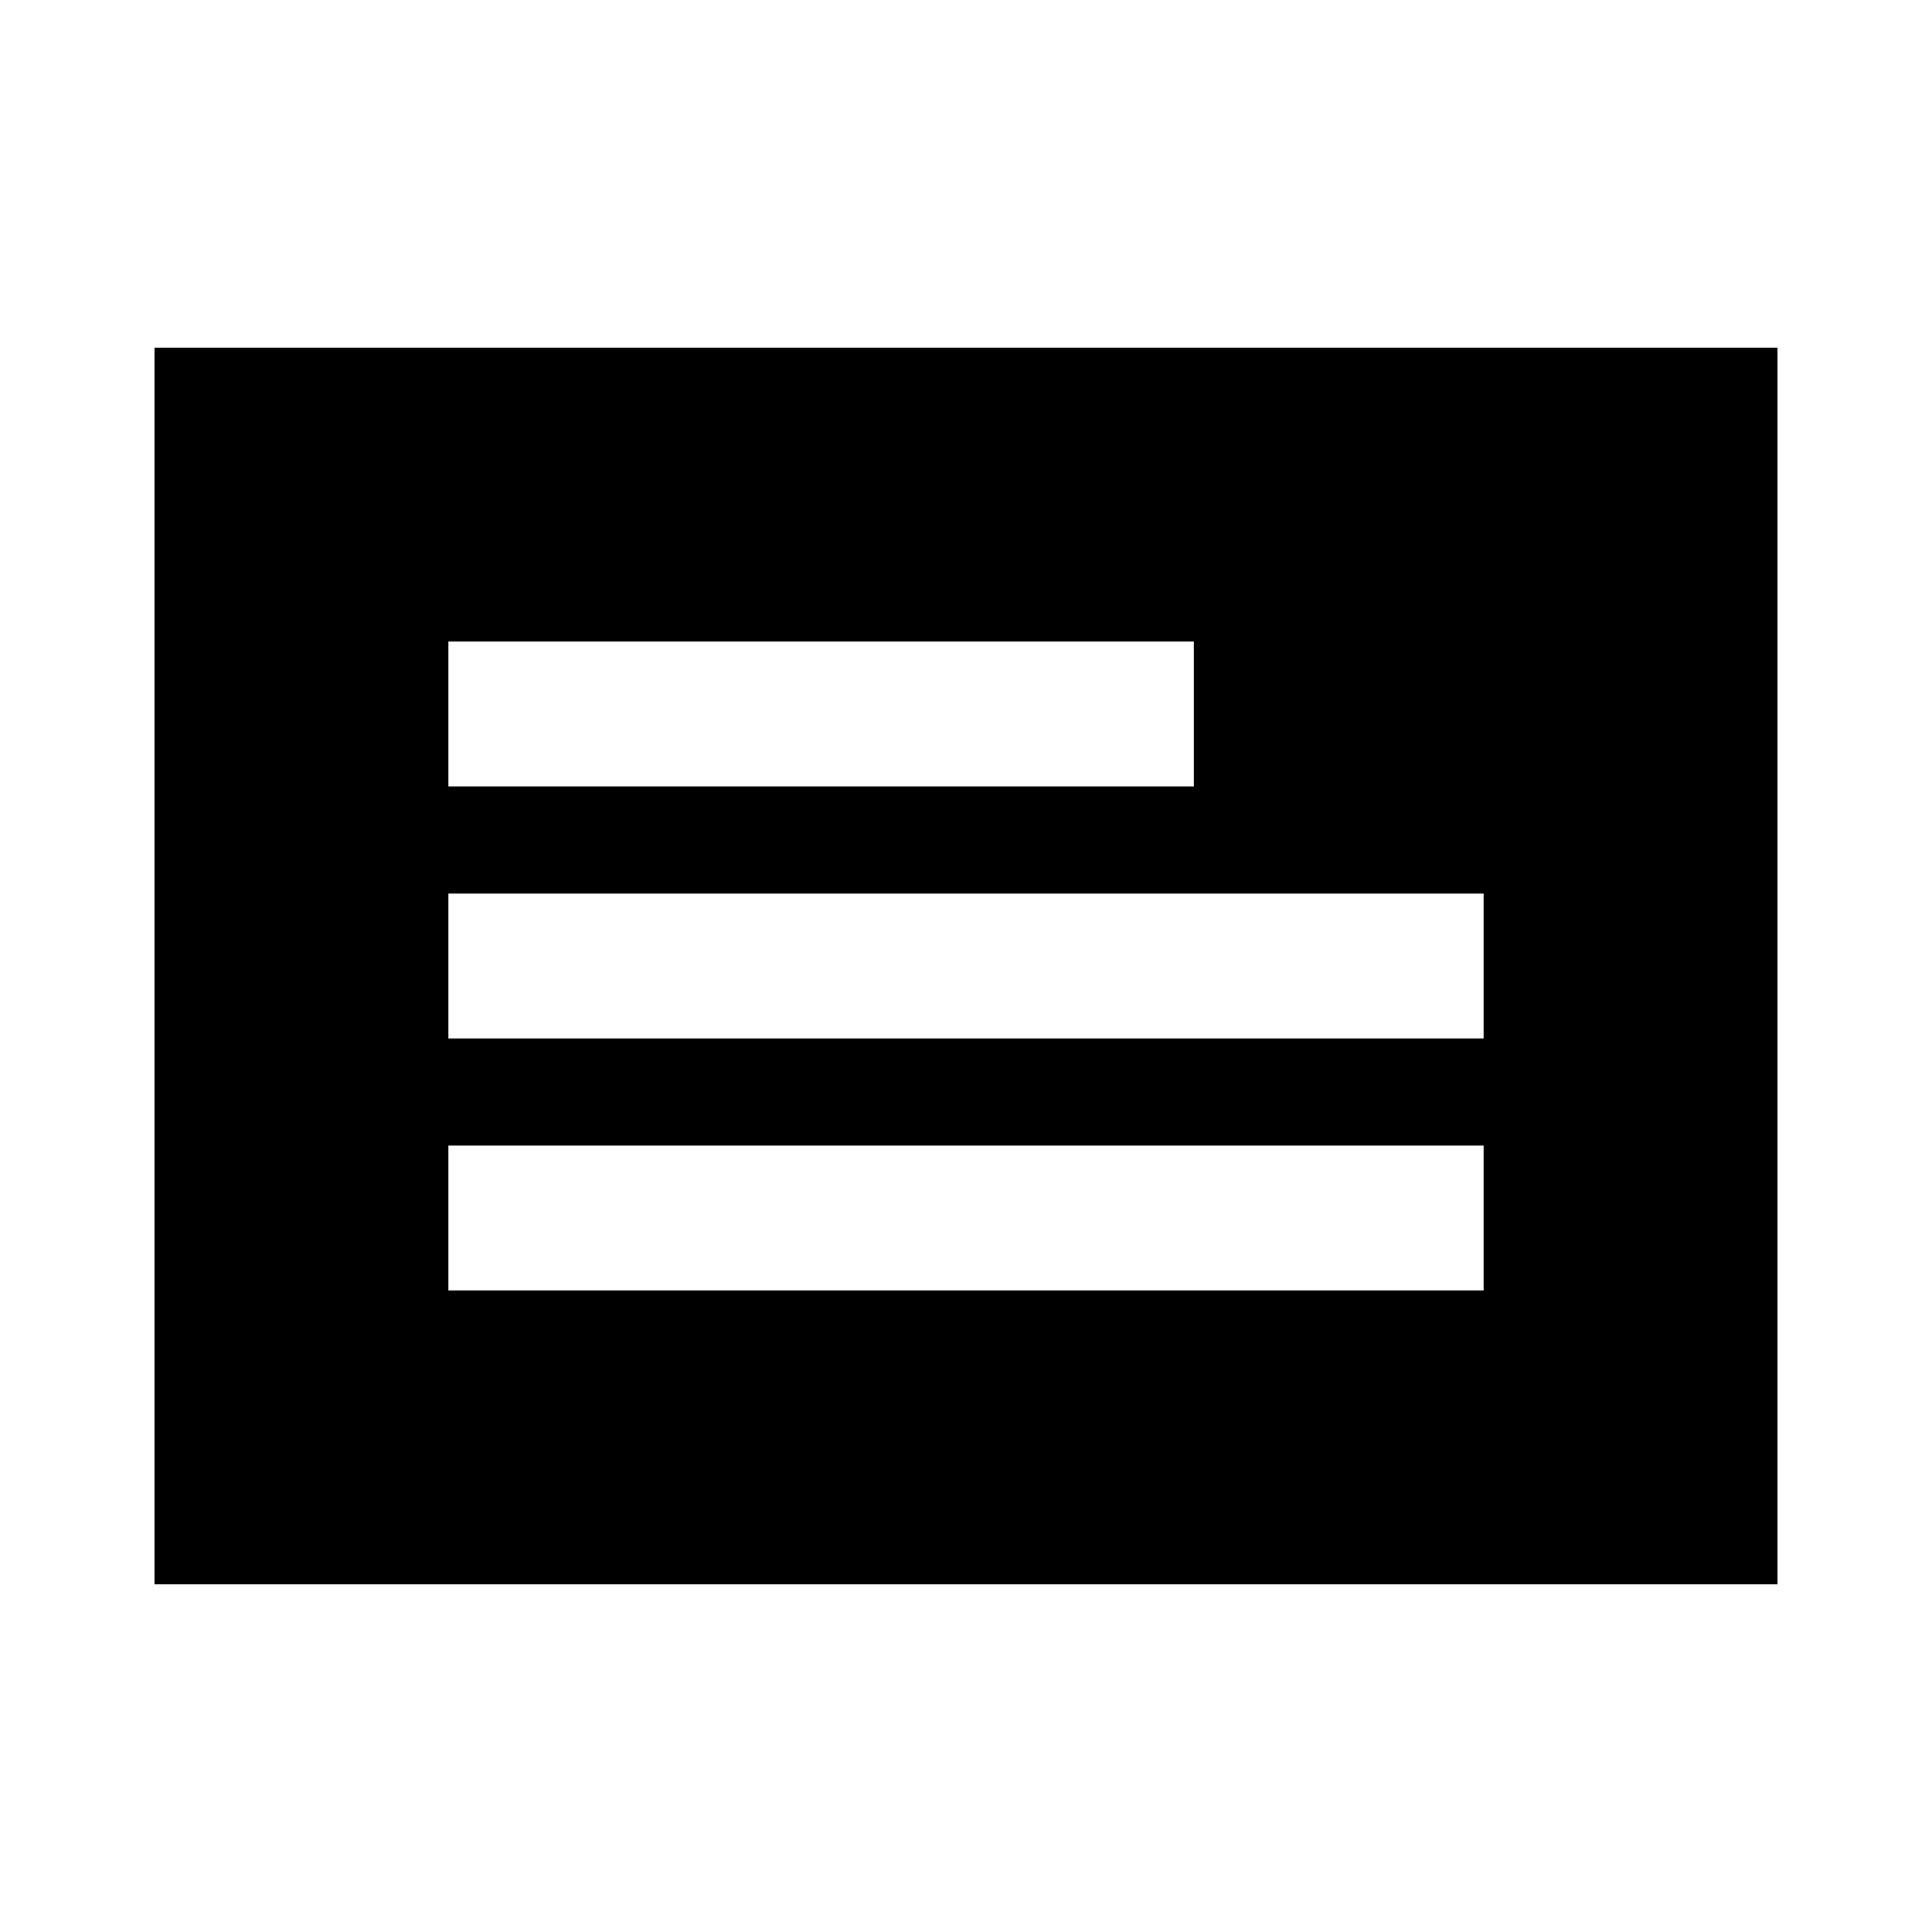 <svg xmlns="http://www.w3.org/2000/svg" height="20" viewBox="0 -960 960 960" width="20"><path d="M76.78-172.78v-614.44h806.44v614.44H76.78Zm146-146h514.44v-72H222.78v72Zm0-125.22h514.44v-72H222.78v72Zm0-125.22h370.44v-72H222.78v72Z"/></svg>
